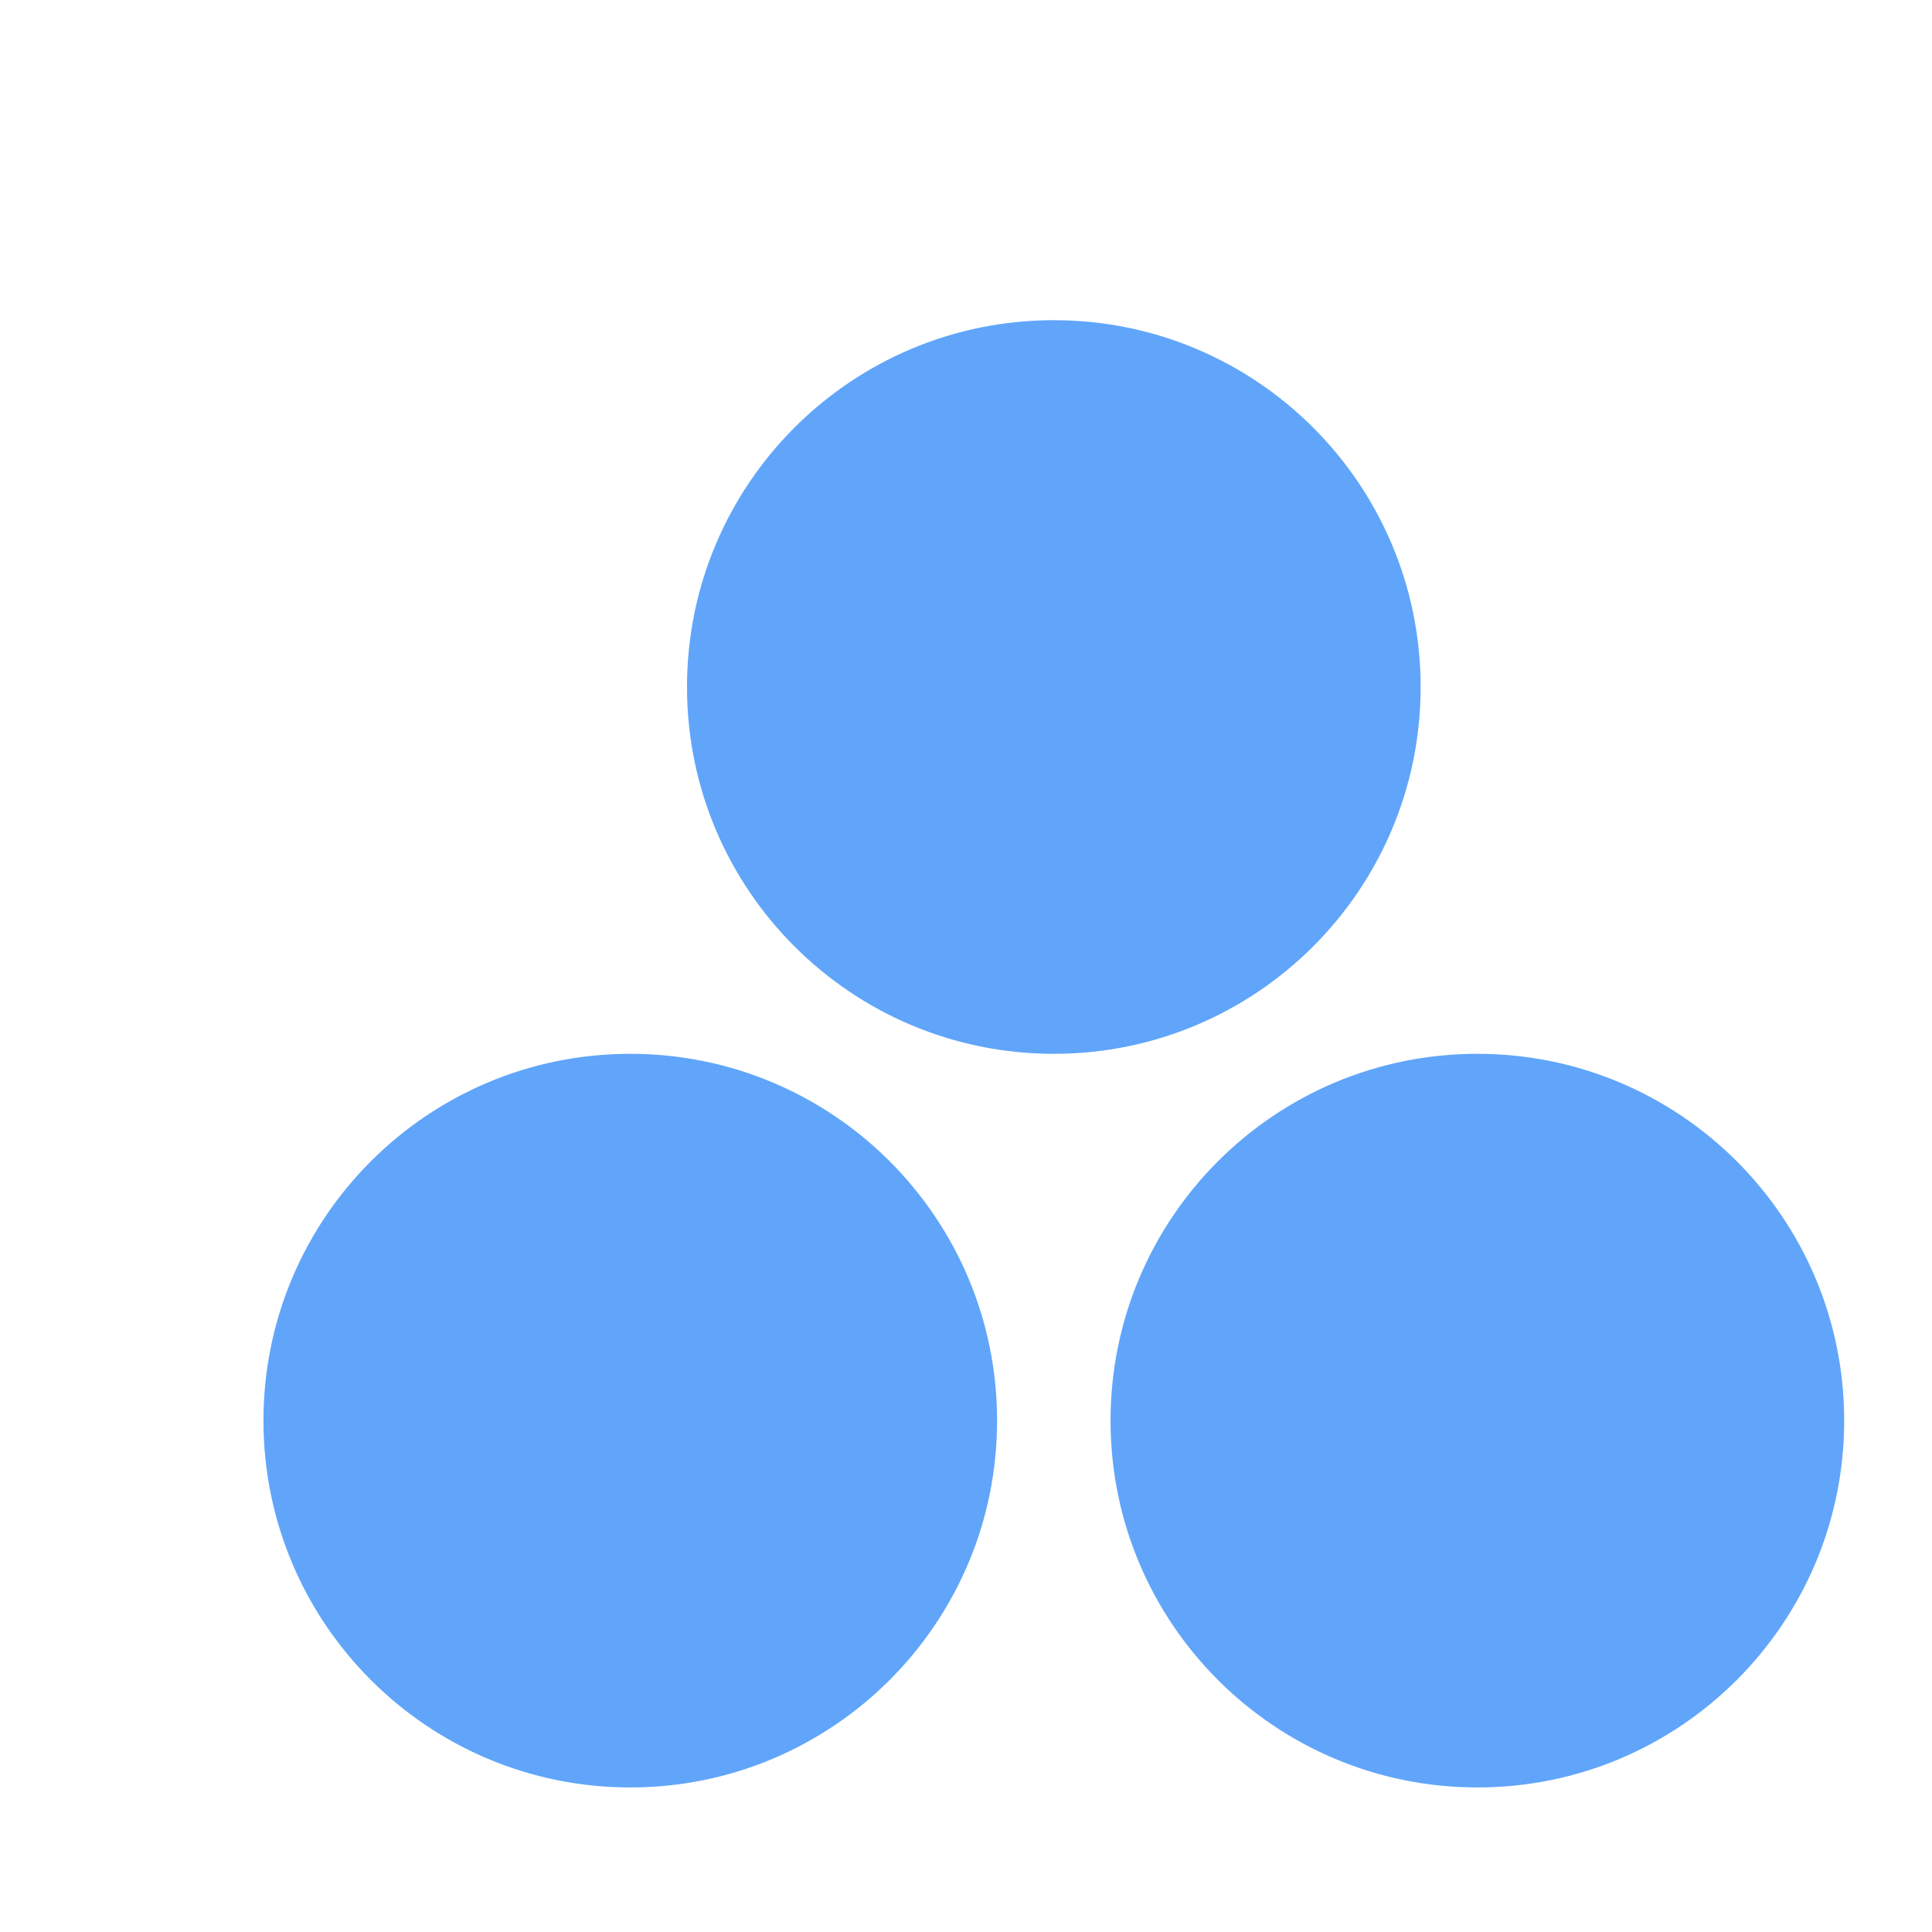 <svg width="22" height="22" viewBox="0 0 22 22" fill="none" xmlns="http://www.w3.org/2000/svg">
<path d="M11.354 16.177C11.354 18.484 9.484 20.354 7.177 20.354C4.87 20.354 3 18.484 3 16.177C3 13.87 4.87 12 7.177 12C9.484 12 11.354 13.87 11.354 16.177Z" fill="#60A5FA"/>
<path d="M16.177 7.823C16.177 10.13 14.307 12 12 12C9.693 12 7.823 10.13 7.823 7.823C7.823 5.516 9.693 3.646 12 3.646C14.307 3.646 16.177 5.516 16.177 7.823Z" fill="#60A5FA"/>
<path d="M21 16.177C21 18.484 19.13 20.354 16.823 20.354C14.516 20.354 12.646 18.484 12.646 16.177C12.646 13.87 14.516 12 16.823 12C19.13 12 21 13.87 21 16.177Z" fill="#60A5FA"/>
</svg>
